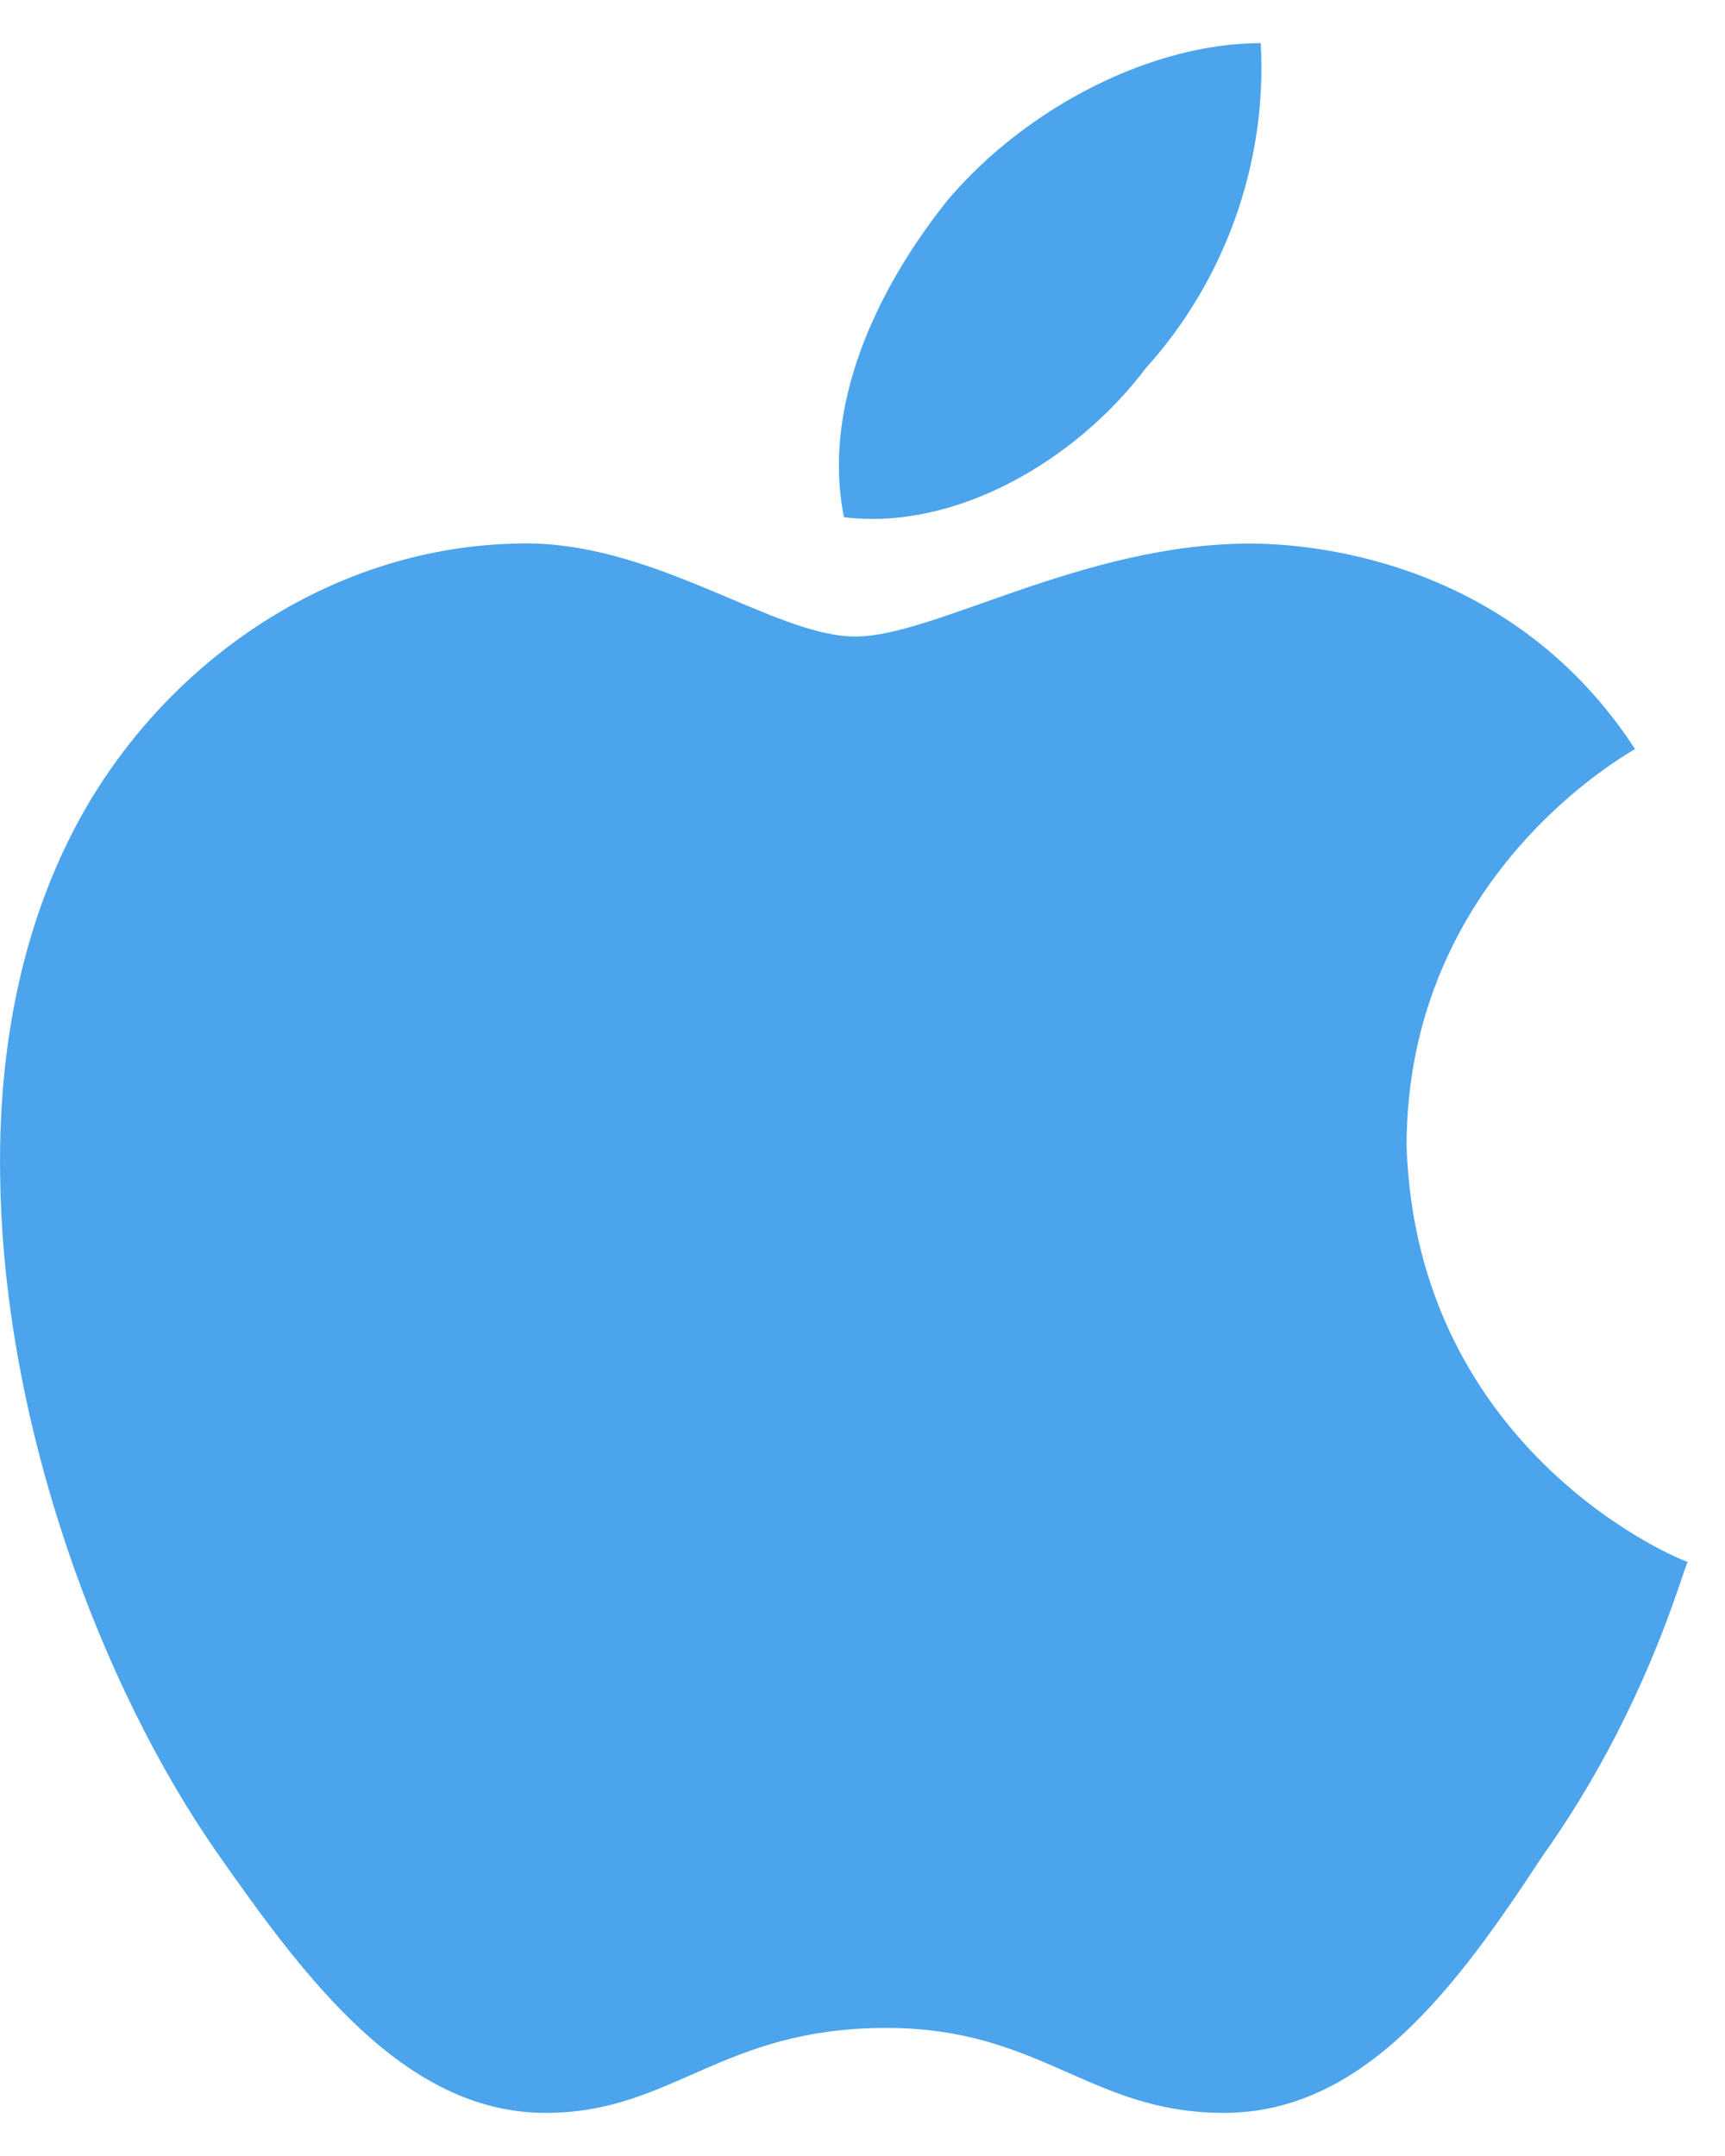 <svg width="20" height="25" viewBox="0 0 20 25" fill="none" xmlns="http://www.w3.org/2000/svg">
<path d="M18.957 8.686C18.85 8.753 16.308 10.164 16.308 13.292C16.428 16.859 19.516 18.11 19.569 18.11C19.516 18.177 19.102 19.814 17.878 21.531C16.907 23.009 15.829 24.5 14.191 24.5C12.634 24.5 12.075 23.515 10.277 23.515C8.348 23.515 7.801 24.5 6.324 24.5C4.686 24.5 3.528 22.93 2.504 21.465C1.173 19.548 0.042 16.54 0.002 13.651C-0.025 12.121 0.268 10.616 1.013 9.338C2.064 7.554 3.941 6.343 5.991 6.303C7.562 6.25 8.96 7.381 9.918 7.381C10.837 7.381 12.554 6.303 14.497 6.303C15.335 6.304 17.572 6.556 18.957 8.686ZM9.785 5.997C9.506 4.6 10.277 3.202 10.996 2.31C11.915 1.232 13.366 0.5 14.617 0.5C14.697 1.898 14.19 3.269 13.286 4.267C12.474 5.345 11.076 6.157 9.785 5.997Z" fill="#4BA4EC"/>
</svg>
